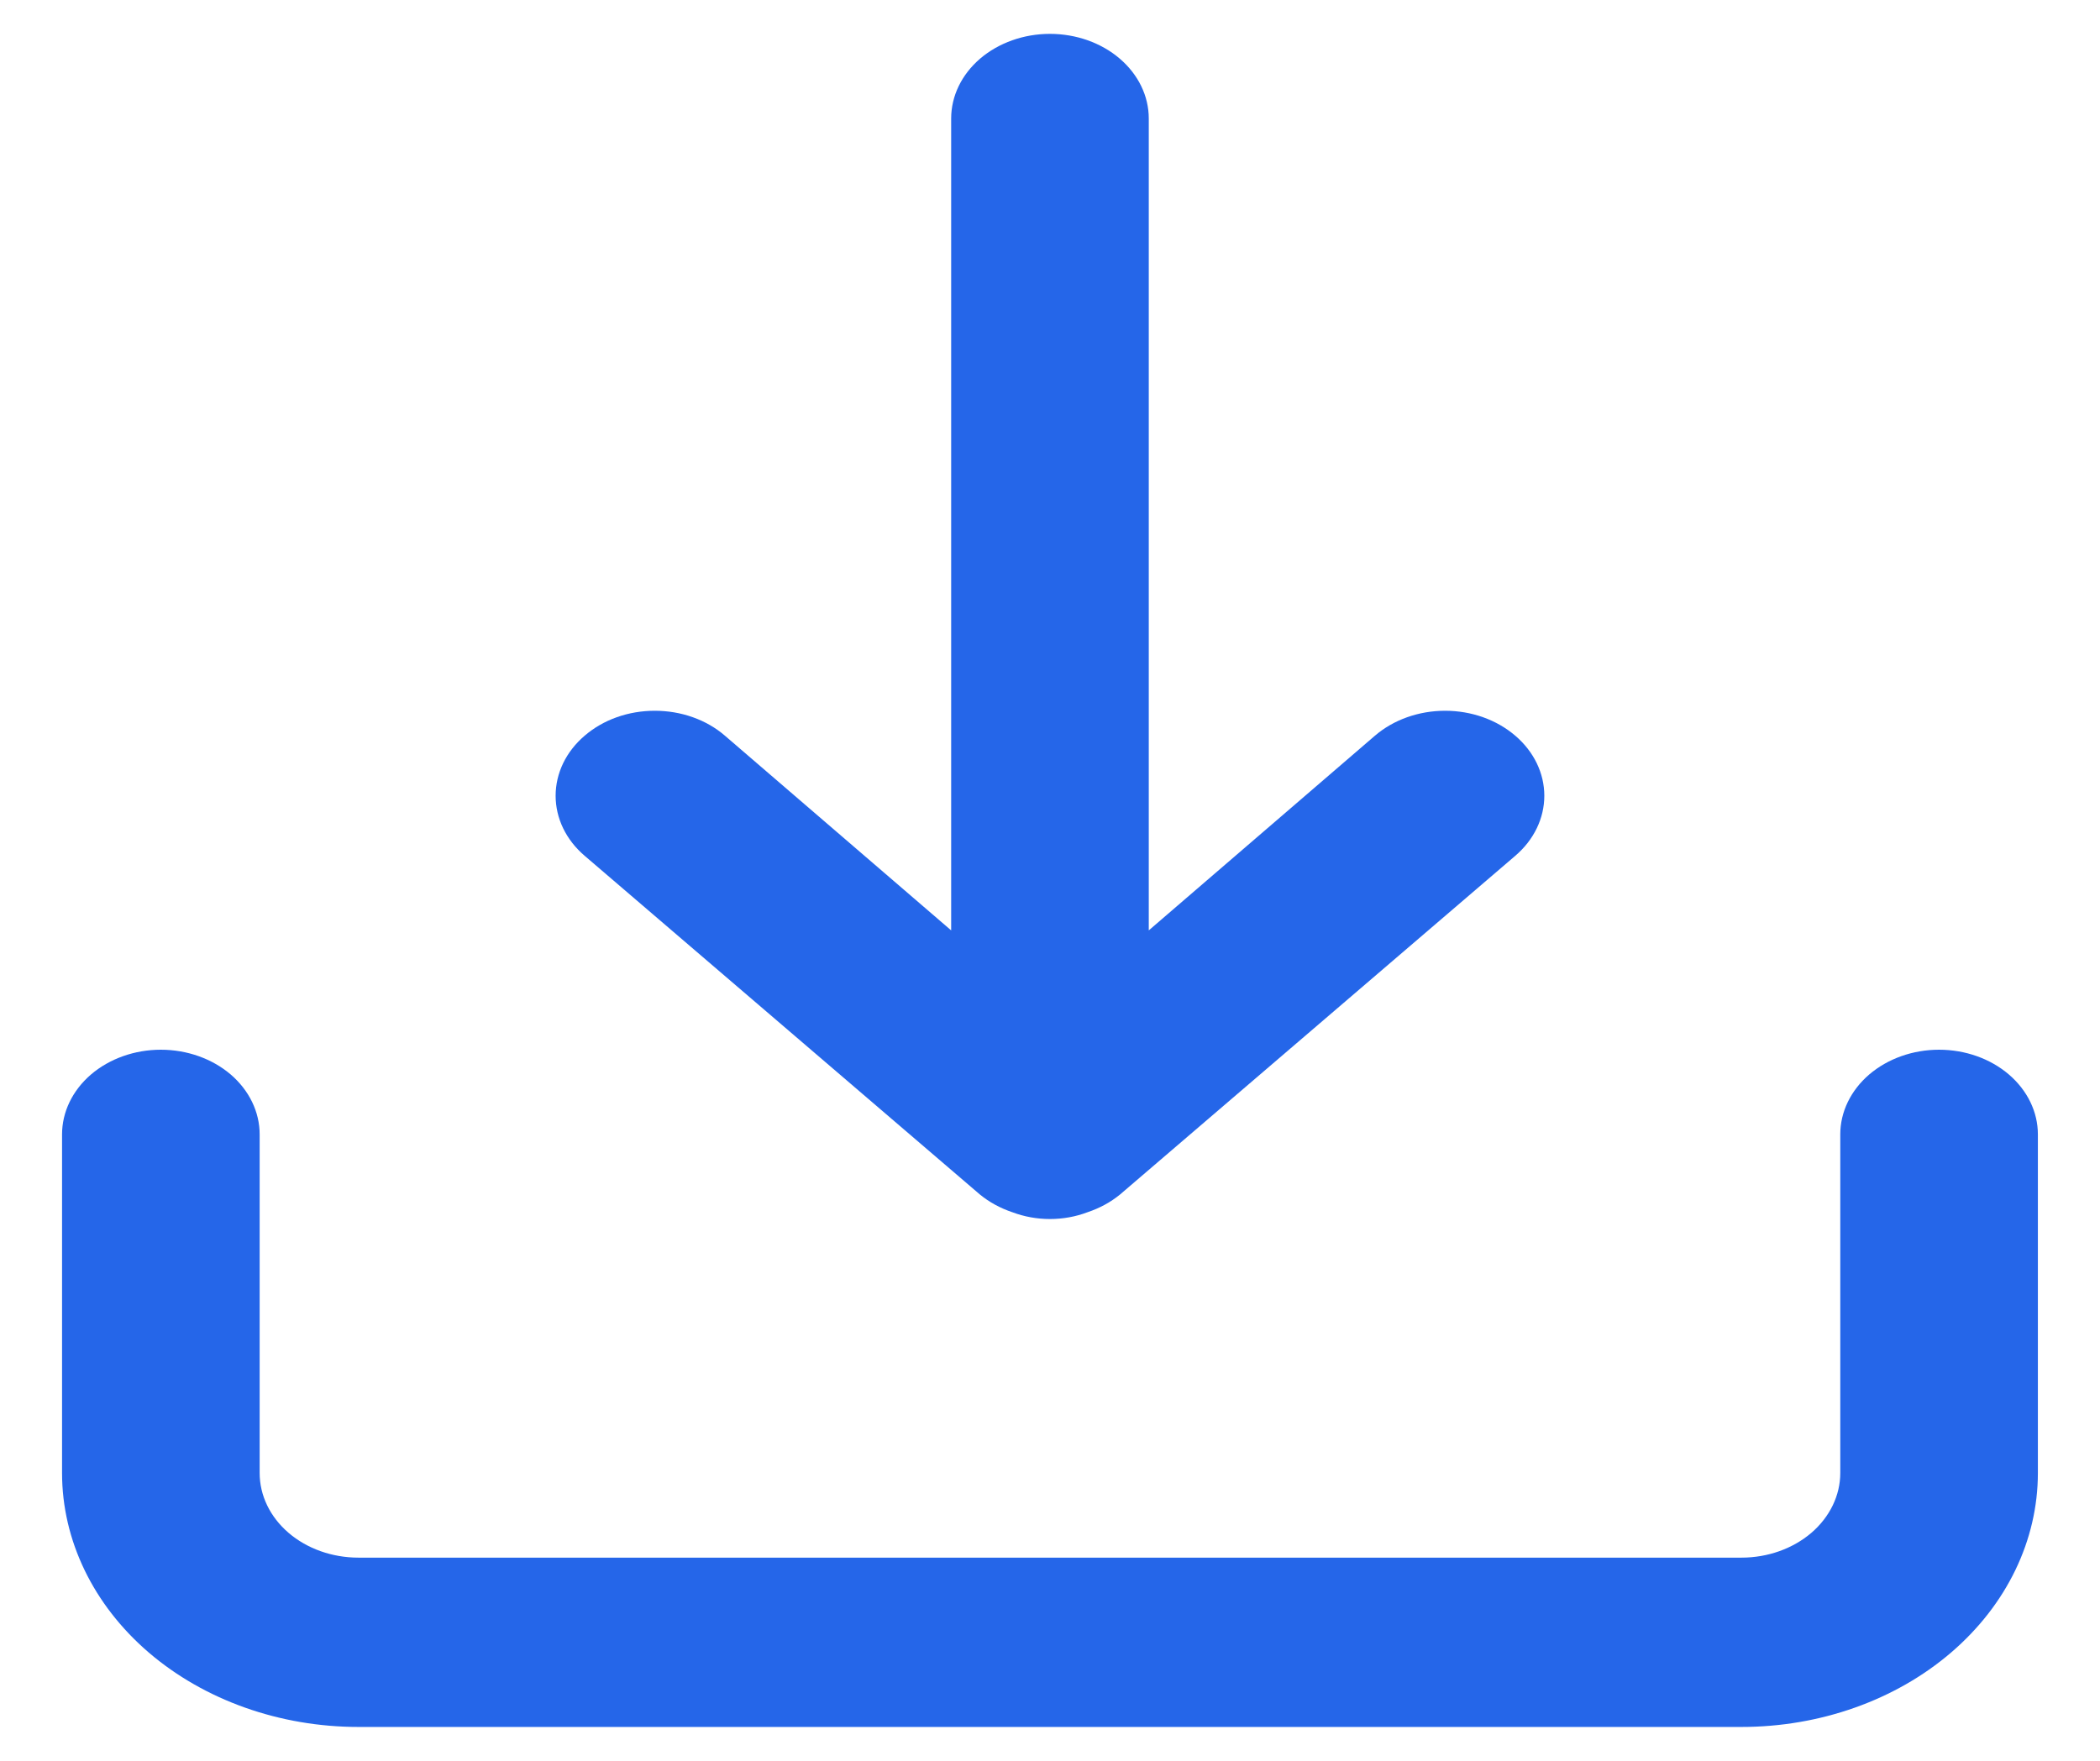 <svg width="31" height="26" viewBox="0 0 31 26" fill="none" xmlns="http://www.w3.org/2000/svg">
<path d="M28.624 15.5C28.238 15.5 27.867 15.632 27.593 15.866C27.32 16.101 27.166 16.419 27.166 16.75V21.75C27.166 22.081 27.012 22.399 26.739 22.634C26.465 22.868 26.095 23 25.708 23H5.291C4.904 23 4.533 22.868 4.26 22.634C3.986 22.399 3.833 22.081 3.833 21.75V16.75C3.833 16.419 3.679 16.101 3.406 15.866C3.132 15.632 2.761 15.5 2.374 15.5C1.988 15.5 1.617 15.632 1.343 15.866C1.07 16.101 0.916 16.419 0.916 16.75V21.75C0.916 22.745 1.377 23.698 2.197 24.402C3.018 25.105 4.131 25.5 5.291 25.5H25.708C26.868 25.5 27.981 25.105 28.801 24.402C29.622 23.698 30.083 22.745 30.083 21.75V16.75C30.083 16.419 29.929 16.101 29.655 15.866C29.382 15.632 29.011 15.5 28.624 15.5ZM14.464 17.637C14.603 17.751 14.766 17.84 14.945 17.9C15.12 17.966 15.309 18 15.499 18C15.69 18 15.879 17.966 16.053 17.9C16.233 17.84 16.396 17.751 16.535 17.637L22.368 12.637C22.643 12.402 22.797 12.083 22.797 11.75C22.797 11.417 22.643 11.098 22.368 10.863C22.093 10.627 21.721 10.495 21.333 10.495C20.944 10.495 20.572 10.627 20.297 10.863L16.958 13.738V1.75C16.958 1.418 16.804 1.101 16.53 0.866C16.257 0.632 15.886 0.5 15.499 0.5C15.113 0.5 14.742 0.632 14.468 0.866C14.195 1.101 14.041 1.418 14.041 1.75V13.738L10.701 10.863C10.566 10.746 10.404 10.653 10.226 10.59C10.049 10.527 9.858 10.495 9.666 10.495C9.474 10.495 9.283 10.527 9.106 10.59C8.928 10.653 8.767 10.746 8.631 10.863C8.495 10.979 8.387 11.117 8.313 11.27C8.24 11.422 8.202 11.585 8.202 11.75C8.202 11.915 8.24 12.078 8.313 12.23C8.387 12.383 8.495 12.521 8.631 12.637L14.464 17.637Z" fill="#2566E9"/>
</svg>
